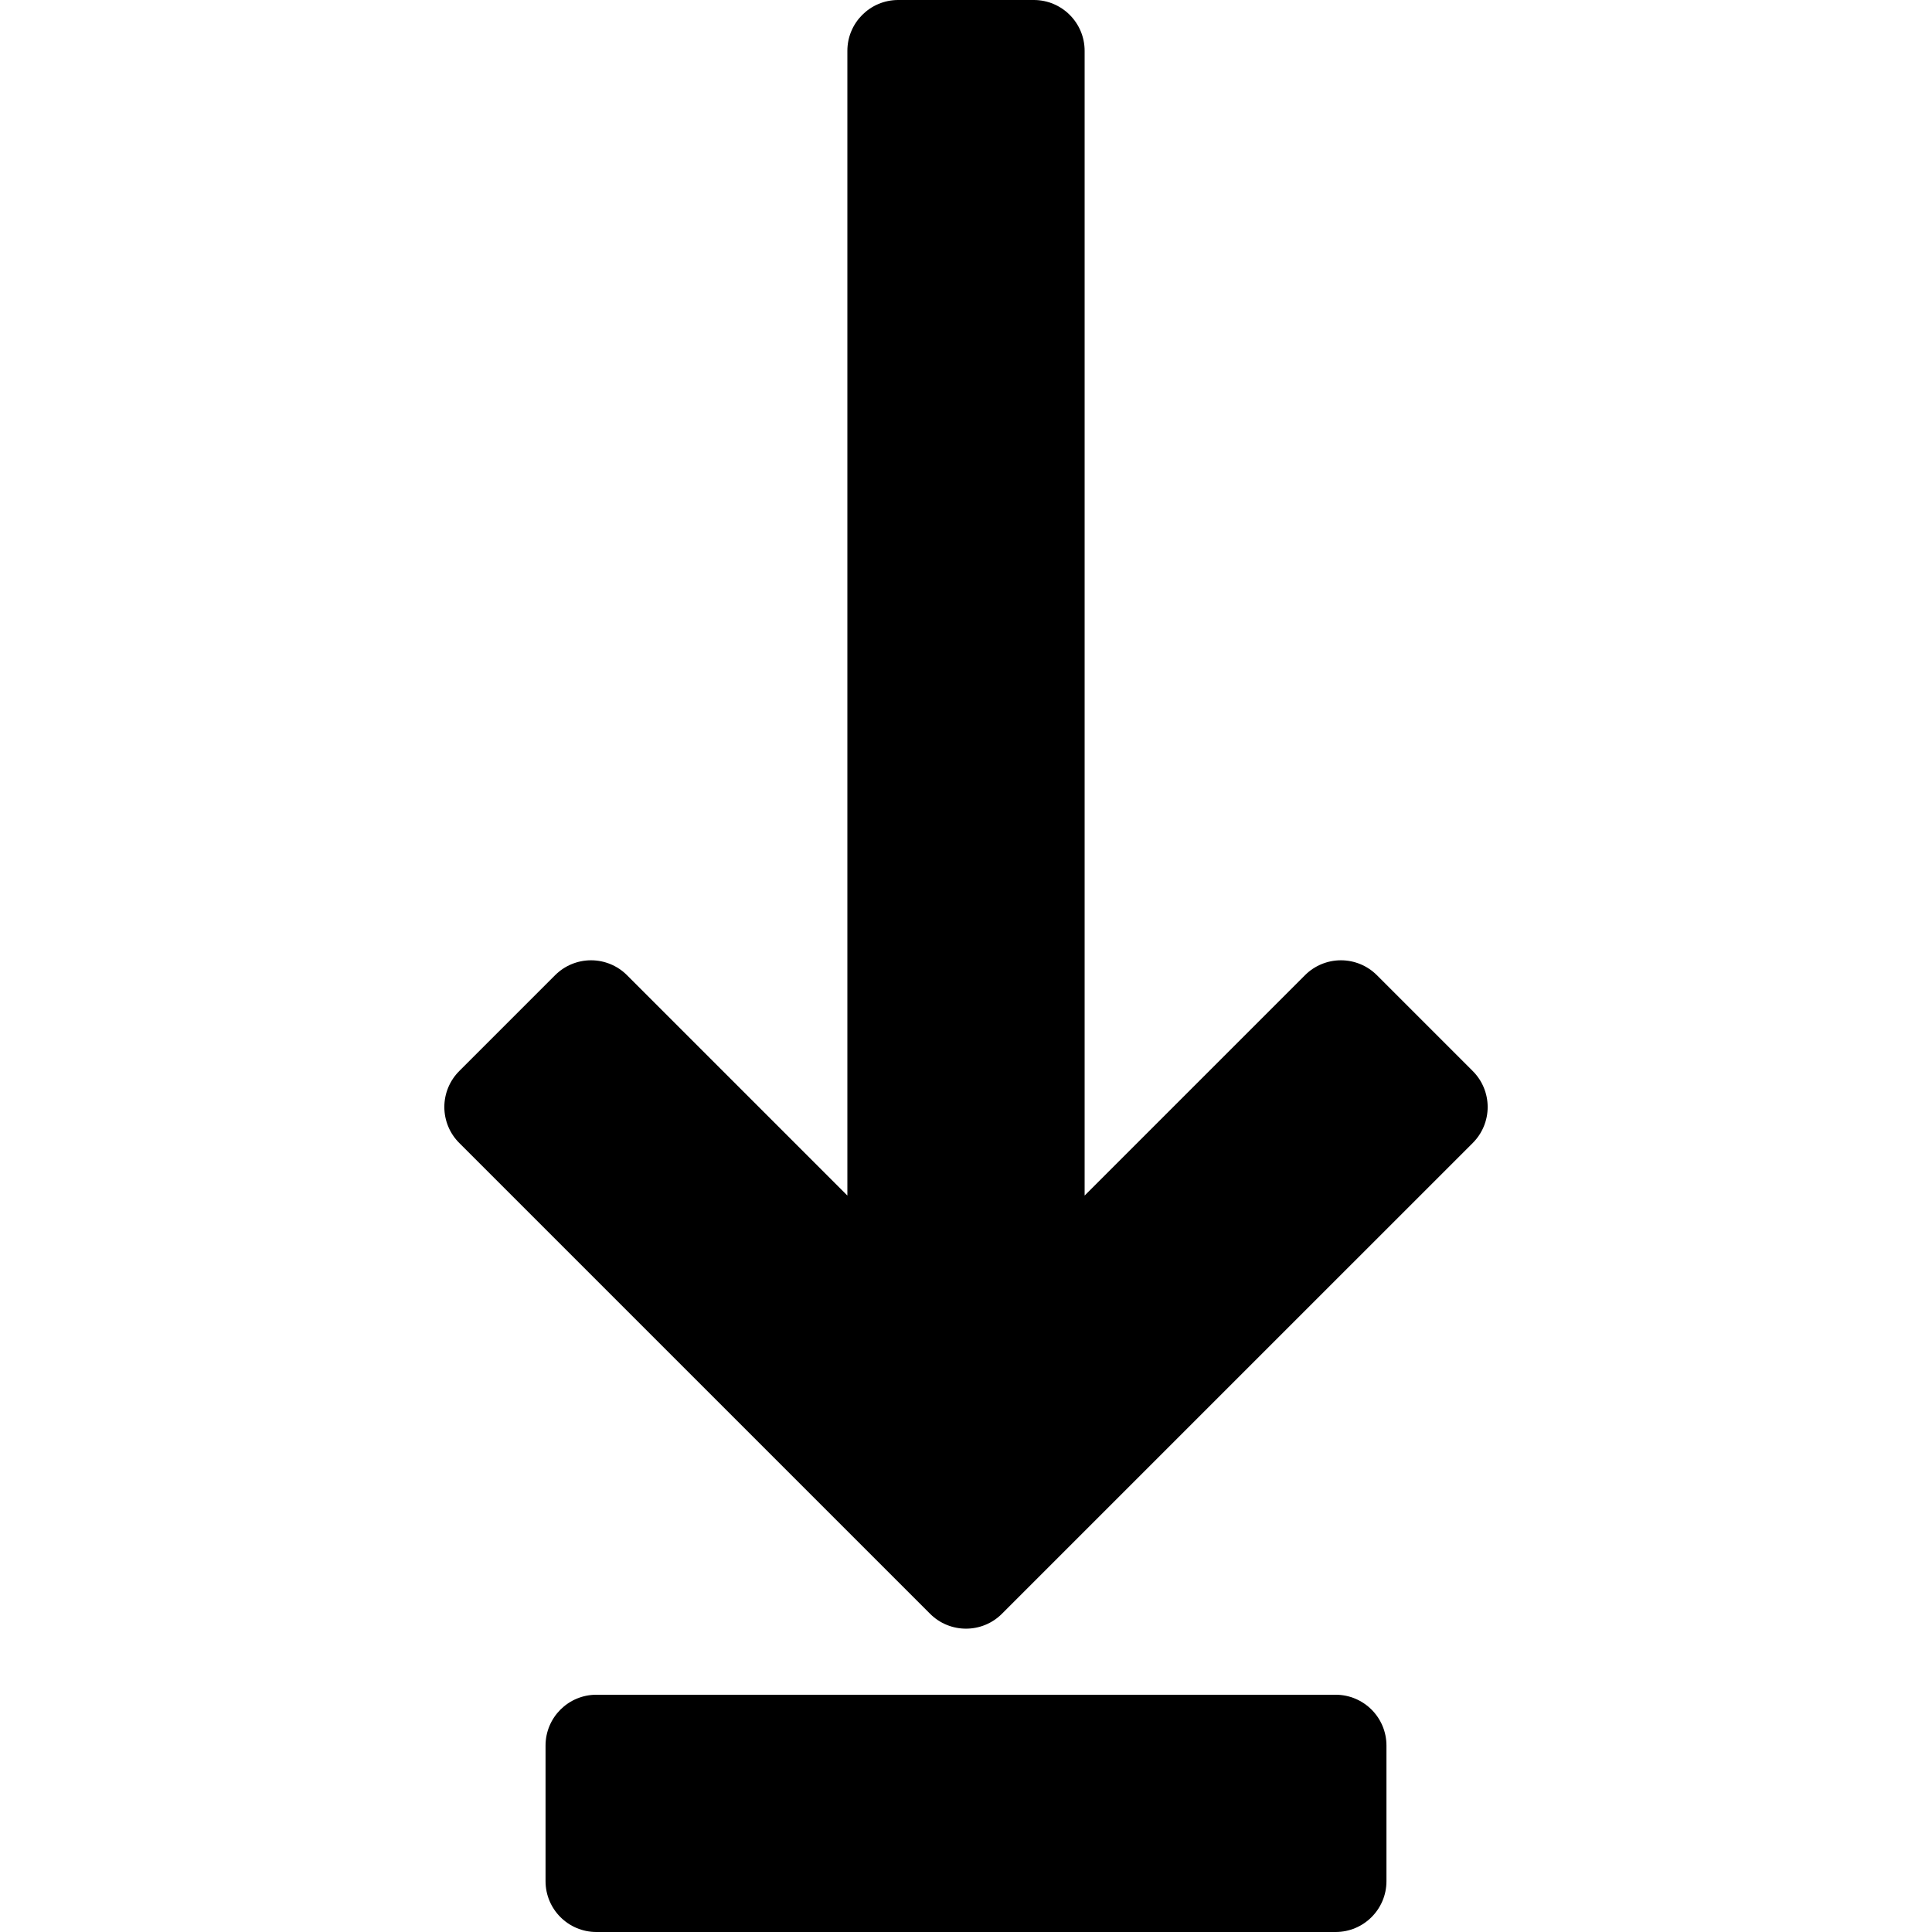 <?xml version="1.0" encoding="iso-8859-1"?>
<!-- Generator: Adobe Illustrator 18.0.0, SVG Export Plug-In . SVG Version: 6.00 Build 0)  -->
<!DOCTYPE svg PUBLIC "-//W3C//DTD SVG 1.1//EN" "http://www.w3.org/Graphics/SVG/1.1/DTD/svg11.dtd">
<svg version="1.1" id="Capa_1" xmlns="http://www.w3.org/2000/svg" xmlns:xlink="http://www.w3.org/1999/xlink" x="0px" y="0px"
	 viewBox="0 0 285 285" style="enable-background:new 0 0 285 285;" xml:space="preserve">
<g>
	<path style="fill:currentColor;" d="M217.256,157.998l-14.143-14.143c-1.406-1.407-3.314-2.197-5.303-2.197
		c-1.989,0-3.897,0.79-5.303,2.197L160,176.362V7.5c0-4.142-3.358-7.5-7.5-7.5h-20c-4.142,0-7.5,3.358-7.5,7.5v168.862
		l-32.507-32.507c-1.406-1.407-3.314-2.197-5.303-2.197c-1.989,0-3.897,0.79-5.303,2.197l-14.143,14.143
		c-1.407,1.406-2.197,3.314-2.197,5.303c0,1.989,0.79,3.897,2.197,5.303l69.453,69.452c1.464,1.464,3.384,2.197,5.303,2.197
		s3.839-0.732,5.303-2.197l69.453-69.452c1.407-1.406,2.197-3.314,2.197-5.303C219.453,161.311,218.663,159.404,217.256,157.998z"/>
	<path style="fill:currentColor;" d="M197.024,250H87.976c-4.142,0-7.5,3.358-7.5,7.5v20c0,4.142,3.358,7.5,7.5,7.5h109.048
		c4.142,0,7.5-3.358,7.5-7.5v-20C204.524,253.358,201.166,250,197.024,250z"/>
</g>
<g>
</g>
<g>
</g>
<g>
</g>
<g>
</g>
<g>
</g>
<g>
</g>
<g>
</g>
<g>
</g>
<g>
</g>
<g>
</g>
<g>
</g>
<g>
</g>
<g>
</g>
<g>
</g>
<g>
</g>
</svg>

